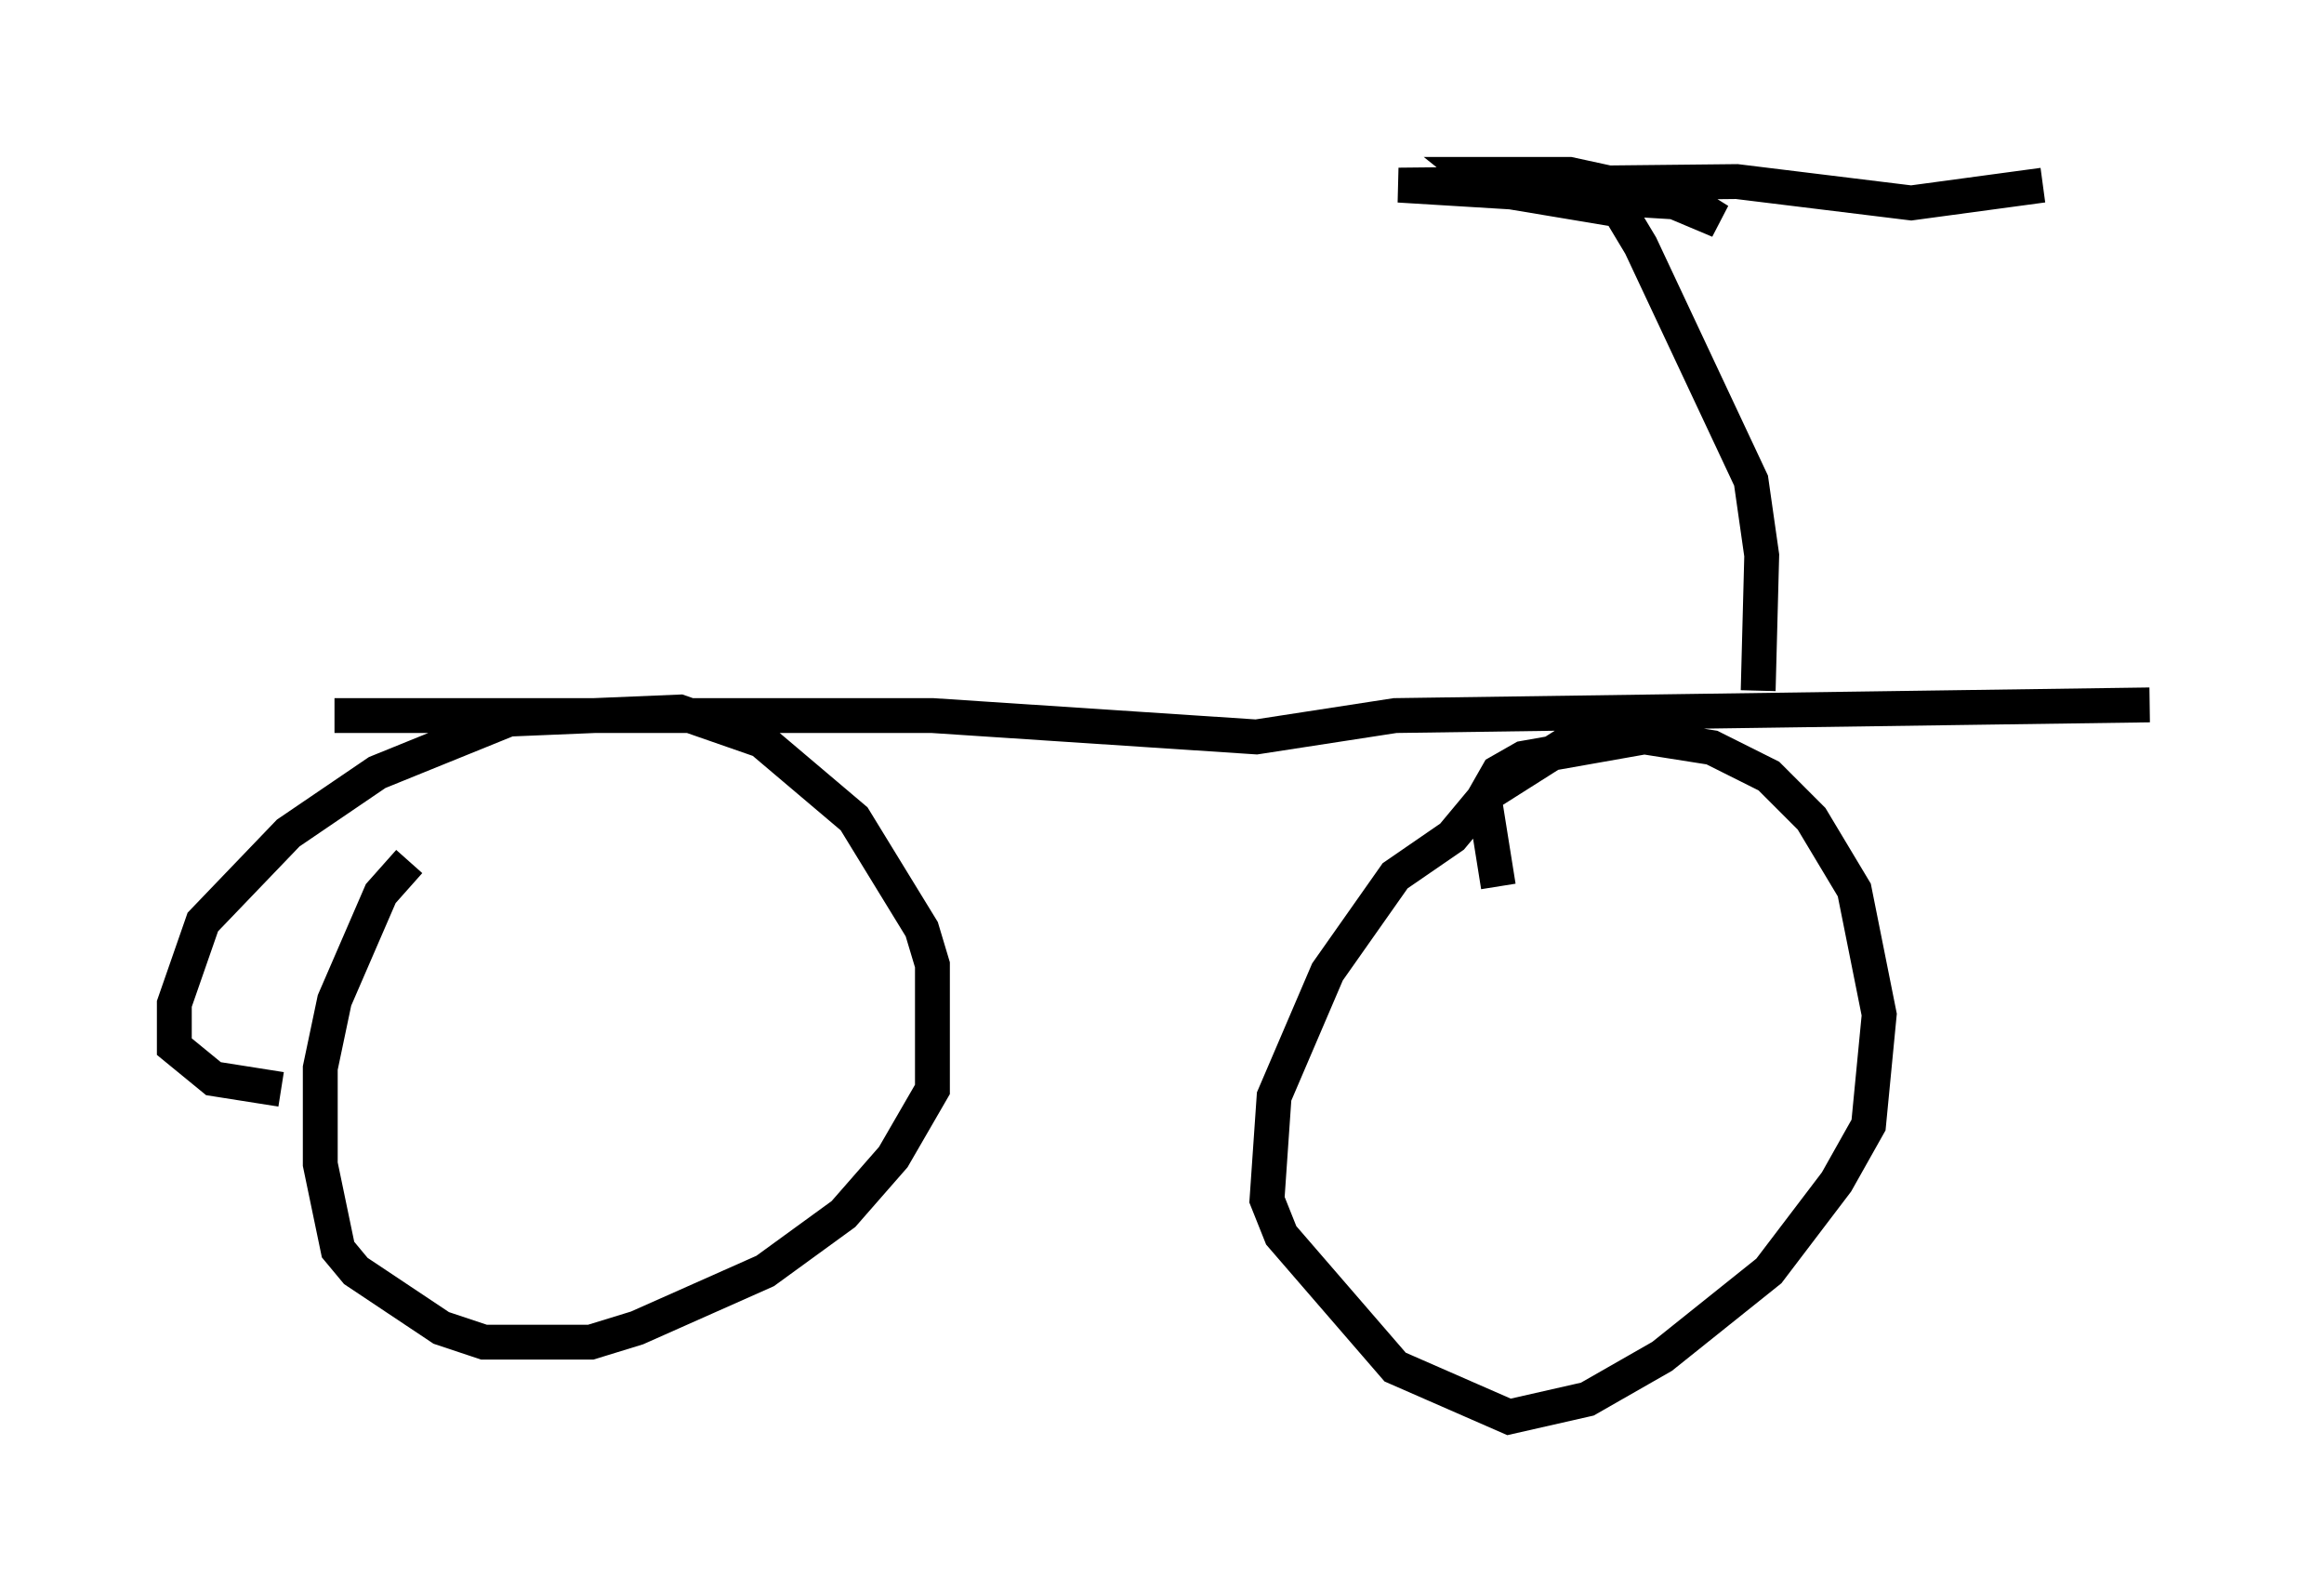 <?xml version="1.0" encoding="utf-8" ?>
<svg baseProfile="full" height="45.627" version="1.1" width="66.657" xmlns="http://www.w3.org/2000/svg" xmlns:ev="http://www.w3.org/2001/xml-events" xmlns:xlink="http://www.w3.org/1999/xlink"><defs /><rect fill="white" height="45.627" width="66.657" x="0" y="0" /><path d="M12.963, 31.134 m-4.9, 0.102 l-1.94, -0.306 -1.123, -0.919 l0.0, -1.225 0.817, -2.348 l2.45, -2.552 2.552, -1.735 l3.777, -1.531 4.9, -0.204 l2.348, 0.817 2.654, 2.246 l1.94, 3.165 0.306, 1.021 l0.0, 3.573 -1.123, 1.94 l-1.429, 1.633 -2.246, 1.633 l-3.675, 1.633 -1.327, 0.408 l-3.063, 0.0 -1.225, -0.408 l-2.45, -1.633 -0.51, -0.613 l-0.51, -2.45 0.0, -2.756 l0.408, -1.94 1.327, -3.063 l0.817, -0.919 m31.238, 0.715 l-0.408, -2.552 0.408, -0.715 l0.715, -0.408 3.471, -0.613 l1.94, 0.306 1.633, 0.817 l1.225, 1.225 1.225, 2.042 l0.715, 3.573 -0.306, 3.165 l-0.919, 1.633 -1.94, 2.552 l-3.063, 2.45 -2.144, 1.225 l-2.246, 0.51 -3.267, -1.429 l-3.267, -3.777 -0.408, -1.021 l0.204, -2.96 1.531, -3.573 l1.94, -2.756 1.633, -1.123 l1.021, -1.225 3.063, -1.94 m-36.138, -0.306 l17.15, 0.0 9.29, 0.613 l3.981, -0.613 21.642, -0.306 m-11.229, -0.408 l0.102, -3.879 -0.306, -2.144 l-3.165, -6.738 -0.613, -1.021 l-3.675, -0.613 -0.51, -0.408 l2.756, 0.0 2.348, 0.51 l1.94, 0.817 -0.817, -0.51 l-8.371, -0.51 9.698, -0.102 l5.002, 0.613 3.777, -0.51 " fill="none" stroke="black" stroke-width="1" /></svg>